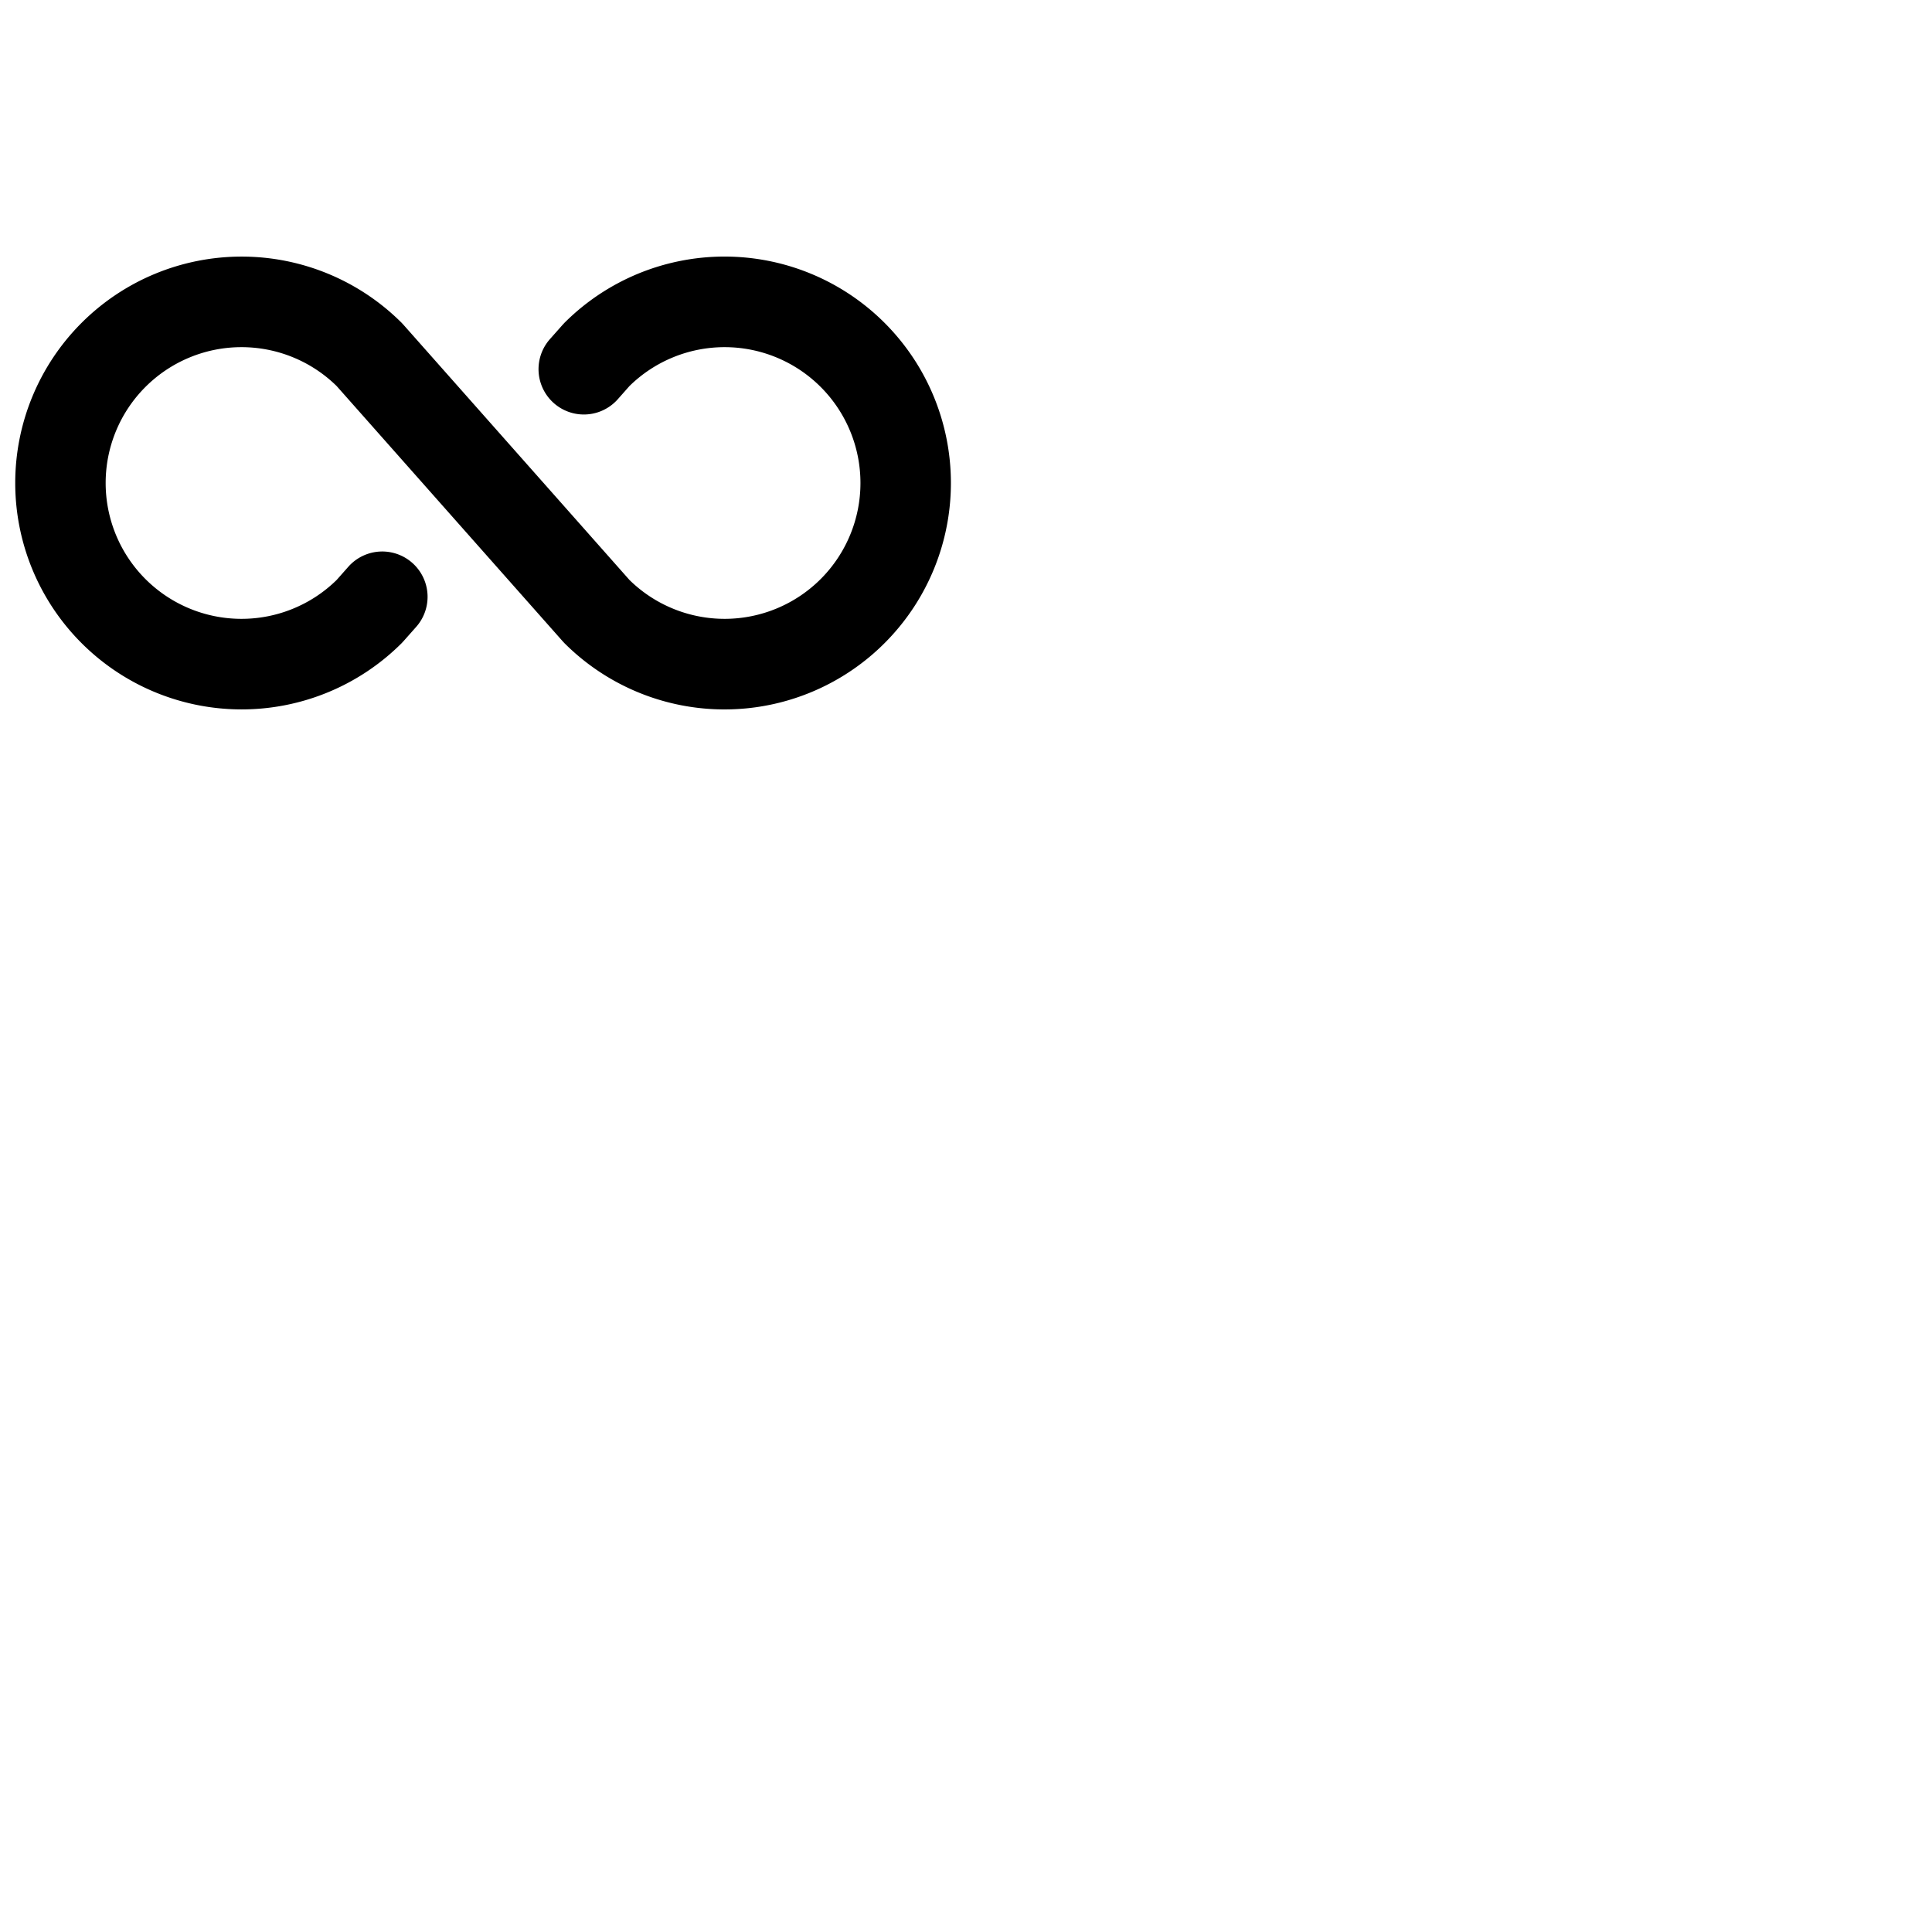 <svg xmlns="http://www.w3.org/2000/svg" version="1.1" viewBox="0 0 512 512" fill="currentColor"><path fill="currentColor" d="M252 128a60 60 0 0 1-102.43 42.43l-.49-.53l-59.86-67.59a36 36 0 1 0 0 51.38l3.08-3.48a12 12 0 1 1 18 15.91l-3.35 3.78l-.49.53a60 60 0 1 1 0-84.86l.49.53l59.86 67.59a36 36 0 1 0 0-51.38l-3.08 3.48a12 12 0 1 1-18-15.91l3.35-3.78l.49-.53A60 60 0 0 1 252 128"/></svg>